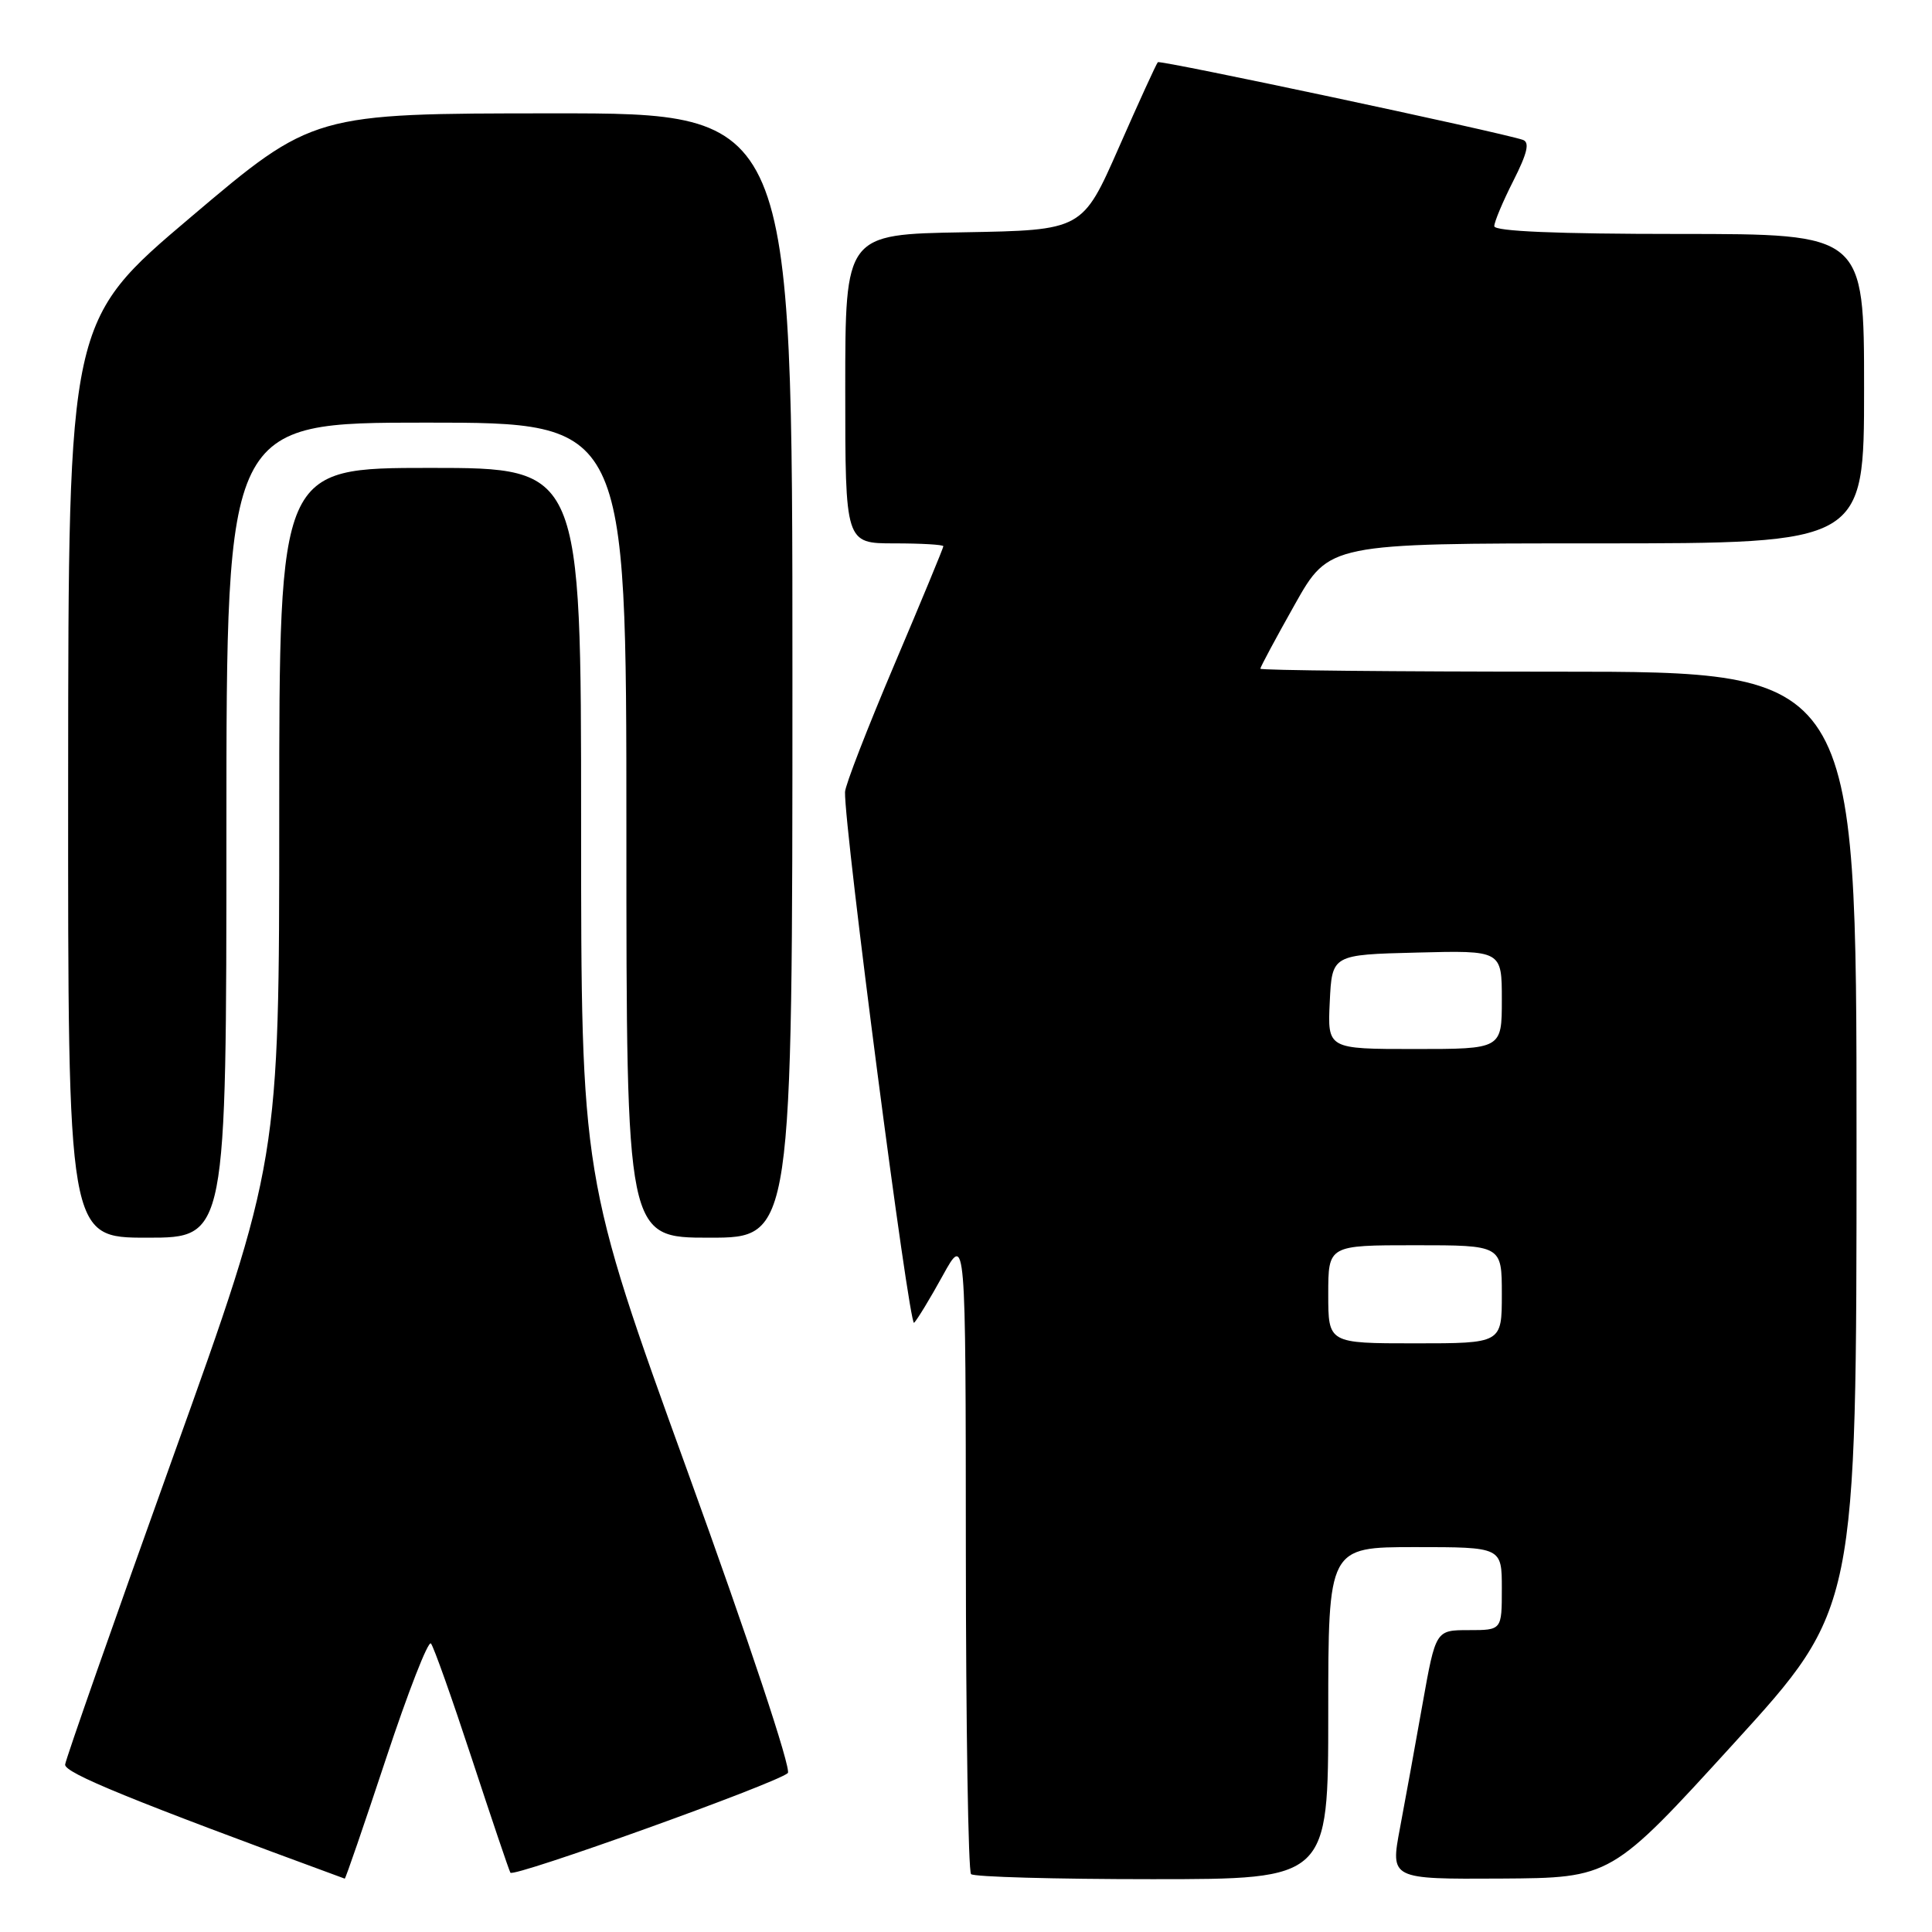 <?xml version="1.0" encoding="UTF-8" standalone="no"?>
<!DOCTYPE svg PUBLIC "-//W3C//DTD SVG 1.1//EN" "http://www.w3.org/Graphics/SVG/1.1/DTD/svg11.dtd" >
<svg xmlns="http://www.w3.org/2000/svg" xmlns:xlink="http://www.w3.org/1999/xlink" version="1.1" viewBox="0 0 256 256">
 <g >
 <path fill="currentColor"
d=" M 51.15 233.02 C 54.06 224.23 56.73 217.37 57.10 217.77 C 57.46 218.17 59.89 225.03 62.51 233.00 C 65.13 240.97 67.43 247.79 67.63 248.14 C 68.01 248.83 102.91 236.30 104.39 234.94 C 104.90 234.47 99.19 217.29 91.14 195.07 C 77.00 156.02 77.00 156.02 77.00 109.01 C 77.00 62.00 77.00 62.00 57.00 62.00 C 37.00 62.00 37.00 62.00 37.00 107.93 C 37.00 153.85 37.00 153.85 22.88 193.18 C 15.12 214.80 8.71 233.09 8.63 233.81 C 8.52 234.92 17.29 238.50 45.68 248.93 C 45.78 248.97 48.24 241.81 51.15 233.02 Z  M 176.00 227.00 C 176.00 205.00 176.00 205.00 187.50 205.00 C 199.00 205.00 199.00 205.00 199.00 210.50 C 199.00 216.00 199.00 216.00 194.62 216.00 C 190.24 216.00 190.24 216.00 188.50 225.75 C 187.55 231.11 186.20 238.54 185.50 242.25 C 184.23 249.00 184.23 249.00 198.87 248.92 C 213.50 248.83 213.50 248.83 229.75 231.00 C 246.00 213.17 246.00 213.17 246.00 151.09 C 246.00 89.00 246.00 89.00 206.50 89.00 C 184.78 89.00 167.00 88.82 167.00 88.61 C 167.00 88.39 169.05 84.57 171.56 80.11 C 176.12 72.00 176.12 72.00 211.56 72.00 C 247.00 72.00 247.00 72.00 247.00 51.50 C 247.00 31.00 247.00 31.00 222.50 31.00 C 206.31 31.00 198.00 30.65 198.00 29.97 C 198.00 29.40 199.14 26.69 200.53 23.95 C 202.39 20.27 202.72 18.85 201.78 18.53 C 198.69 17.49 153.74 7.93 153.42 8.24 C 153.23 8.43 150.90 13.52 148.25 19.55 C 143.43 30.50 143.43 30.50 127.71 30.78 C 112.00 31.05 112.00 31.05 112.00 51.53 C 112.00 72.00 112.00 72.00 118.50 72.00 C 122.08 72.00 125.00 72.17 125.00 72.38 C 125.00 72.59 122.08 79.65 118.50 88.08 C 114.93 96.50 111.98 104.09 111.97 104.95 C 111.86 109.78 120.48 175.92 121.12 175.28 C 121.55 174.85 123.27 172.02 124.93 169.00 C 127.96 163.50 127.96 163.50 127.98 205.58 C 127.99 228.73 128.30 247.97 128.67 248.33 C 129.03 248.70 139.83 249.00 152.67 249.00 C 176.00 249.00 176.00 249.00 176.00 227.00 Z  M 30.00 110.00 C 30.00 56.00 30.00 56.00 56.50 56.00 C 83.00 56.00 83.00 56.00 83.00 110.00 C 83.00 164.00 83.00 164.00 94.00 164.00 C 105.00 164.00 105.00 164.00 105.00 89.50 C 105.00 15.00 105.00 15.00 73.25 15.02 C 41.50 15.03 41.50 15.03 25.28 28.77 C 9.06 42.50 9.06 42.50 9.03 103.25 C 9.00 164.00 9.00 164.00 19.50 164.00 C 30.00 164.00 30.00 164.00 30.00 110.00 Z  M 176.00 171.50 C 176.00 165.00 176.00 165.00 187.50 165.00 C 199.00 165.00 199.00 165.00 199.00 171.50 C 199.00 178.00 199.00 178.00 187.50 178.00 C 176.00 178.00 176.00 178.00 176.00 171.50 Z  M 176.20 132.75 C 176.50 126.50 176.50 126.50 187.75 126.22 C 199.00 125.93 199.00 125.93 199.00 132.47 C 199.00 139.00 199.00 139.00 187.45 139.00 C 175.90 139.00 175.90 139.00 176.20 132.75 Z "/>
</g>
</svg>